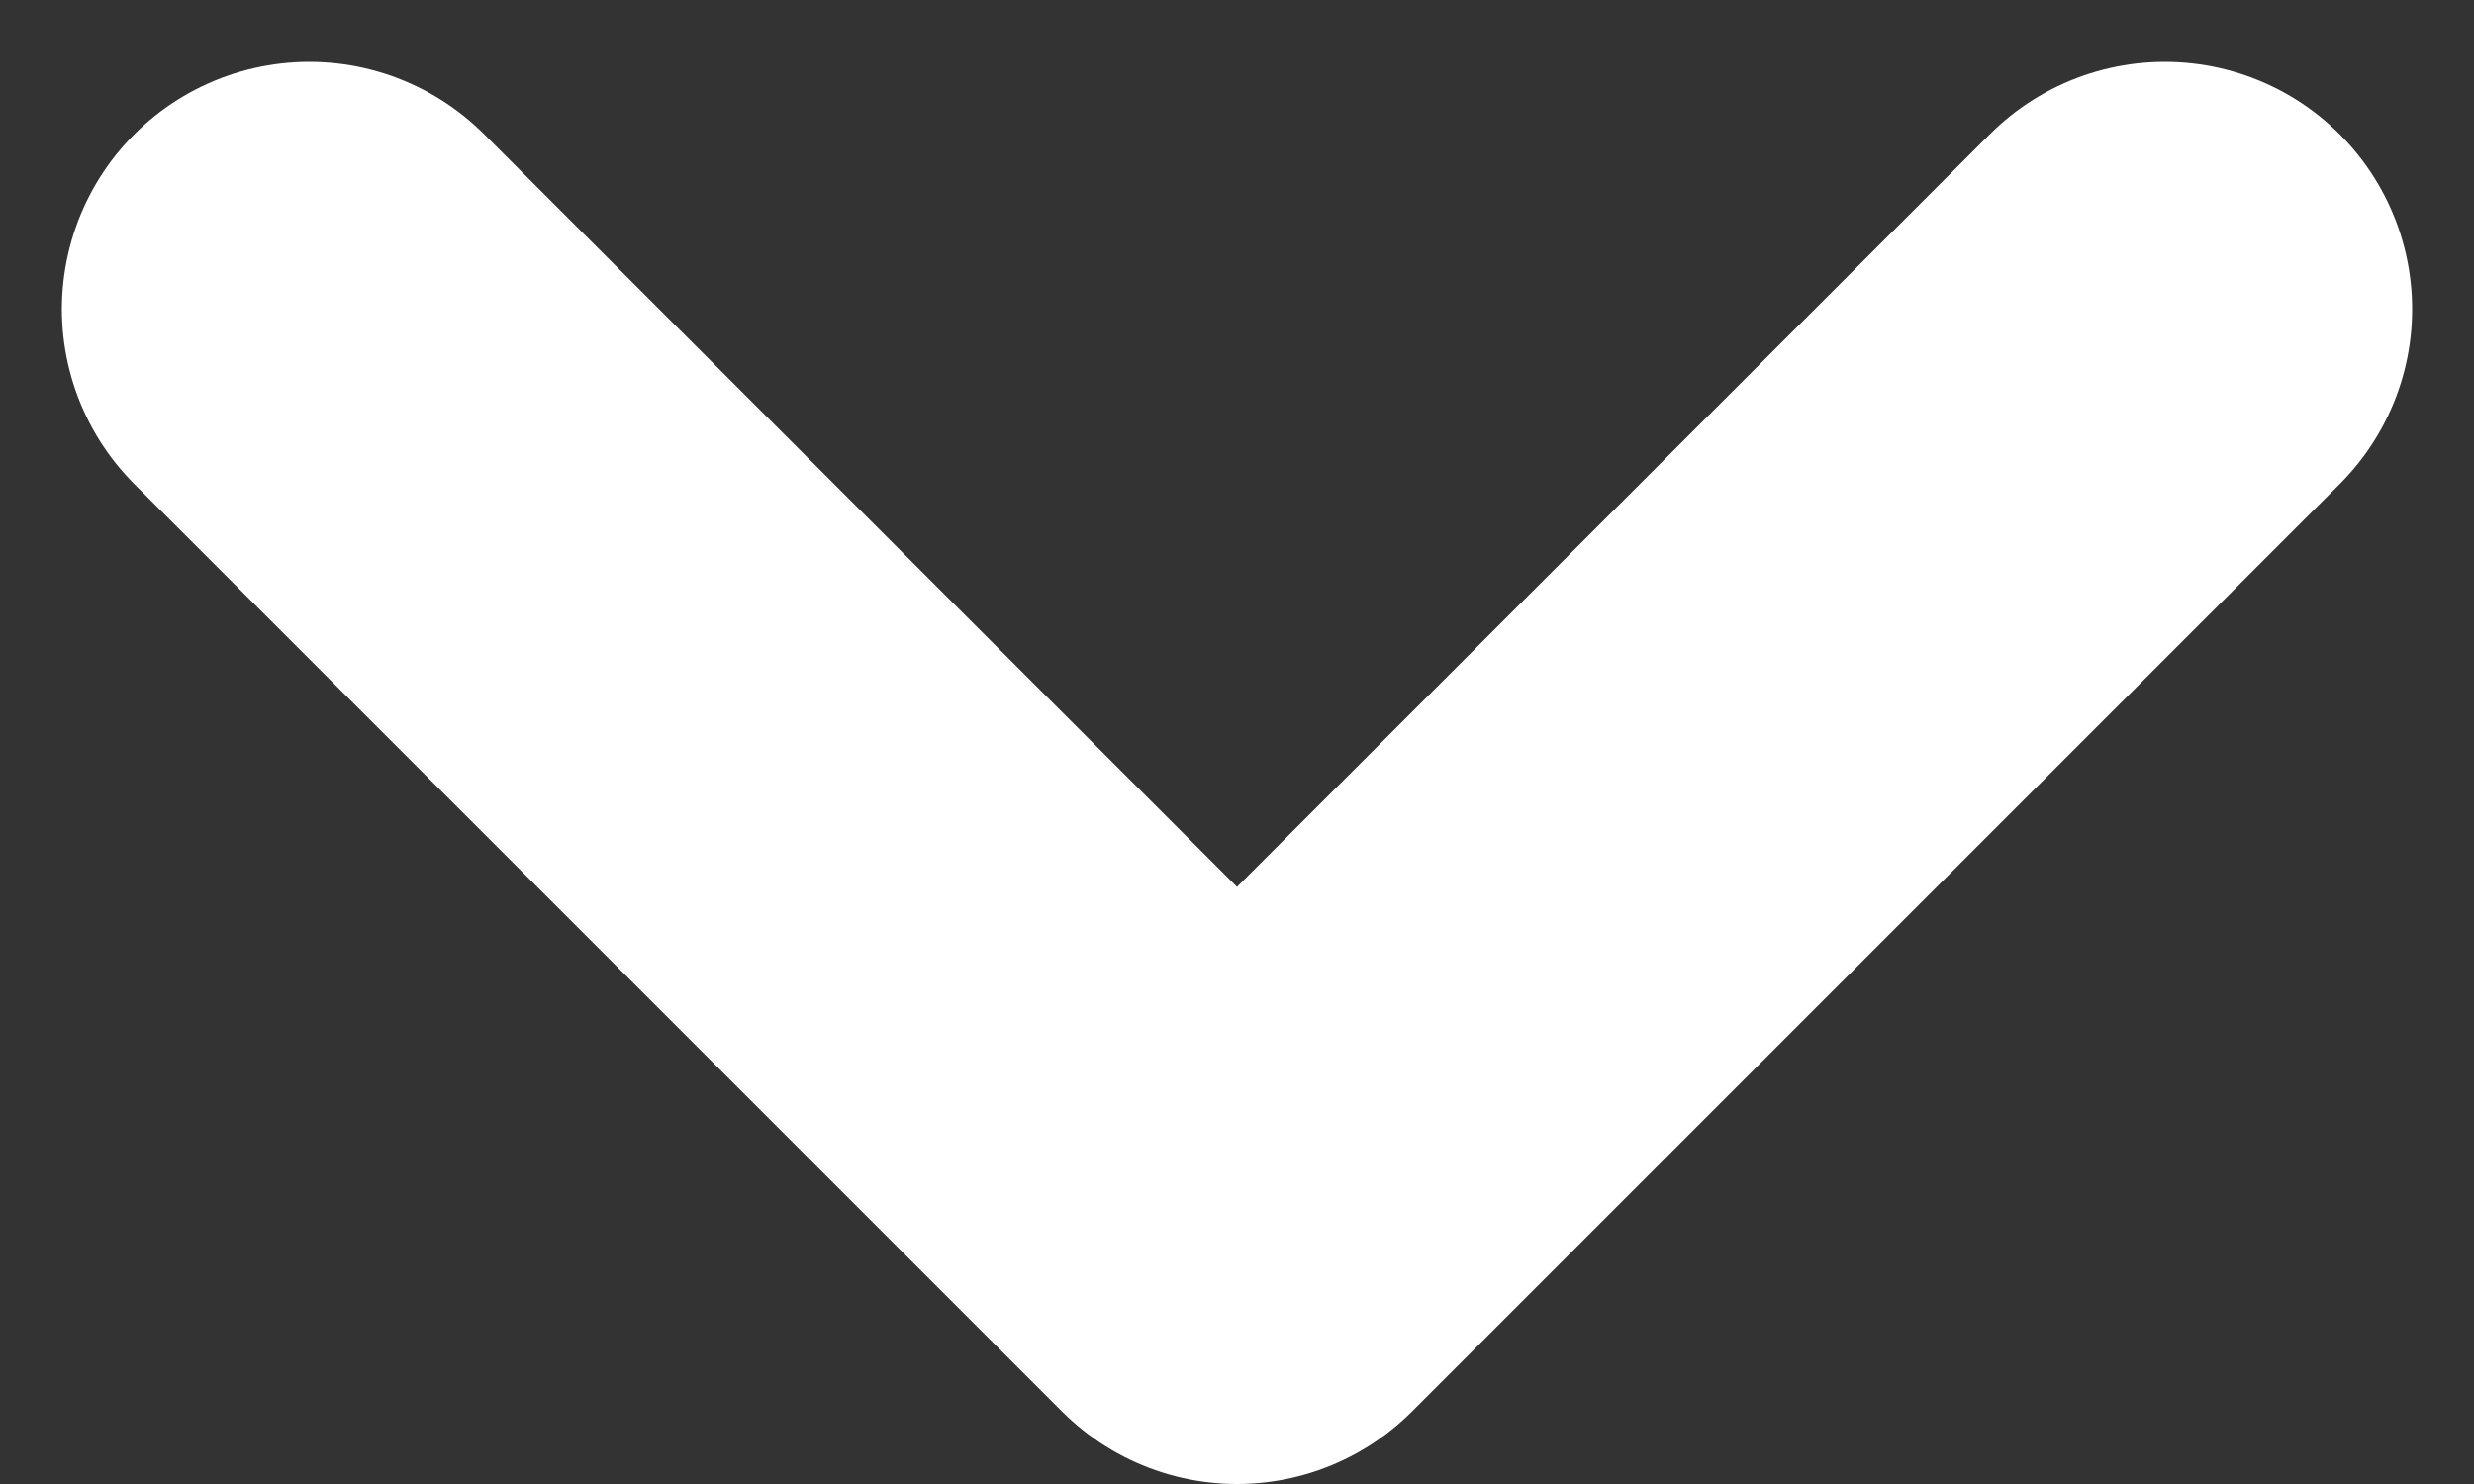 <svg width="10" height="6" viewBox="0 0 10 6" fill="none" xmlns="http://www.w3.org/2000/svg">
<rect x="0" y="0" width="10" height="6" fill="#333333" stroke="none"/>
<path d="M8.75 1.25L5 5L1.25 1.25" stroke="white" stroke-width="2" stroke-linecap="round" stroke-linejoin="round"/>
</svg>
